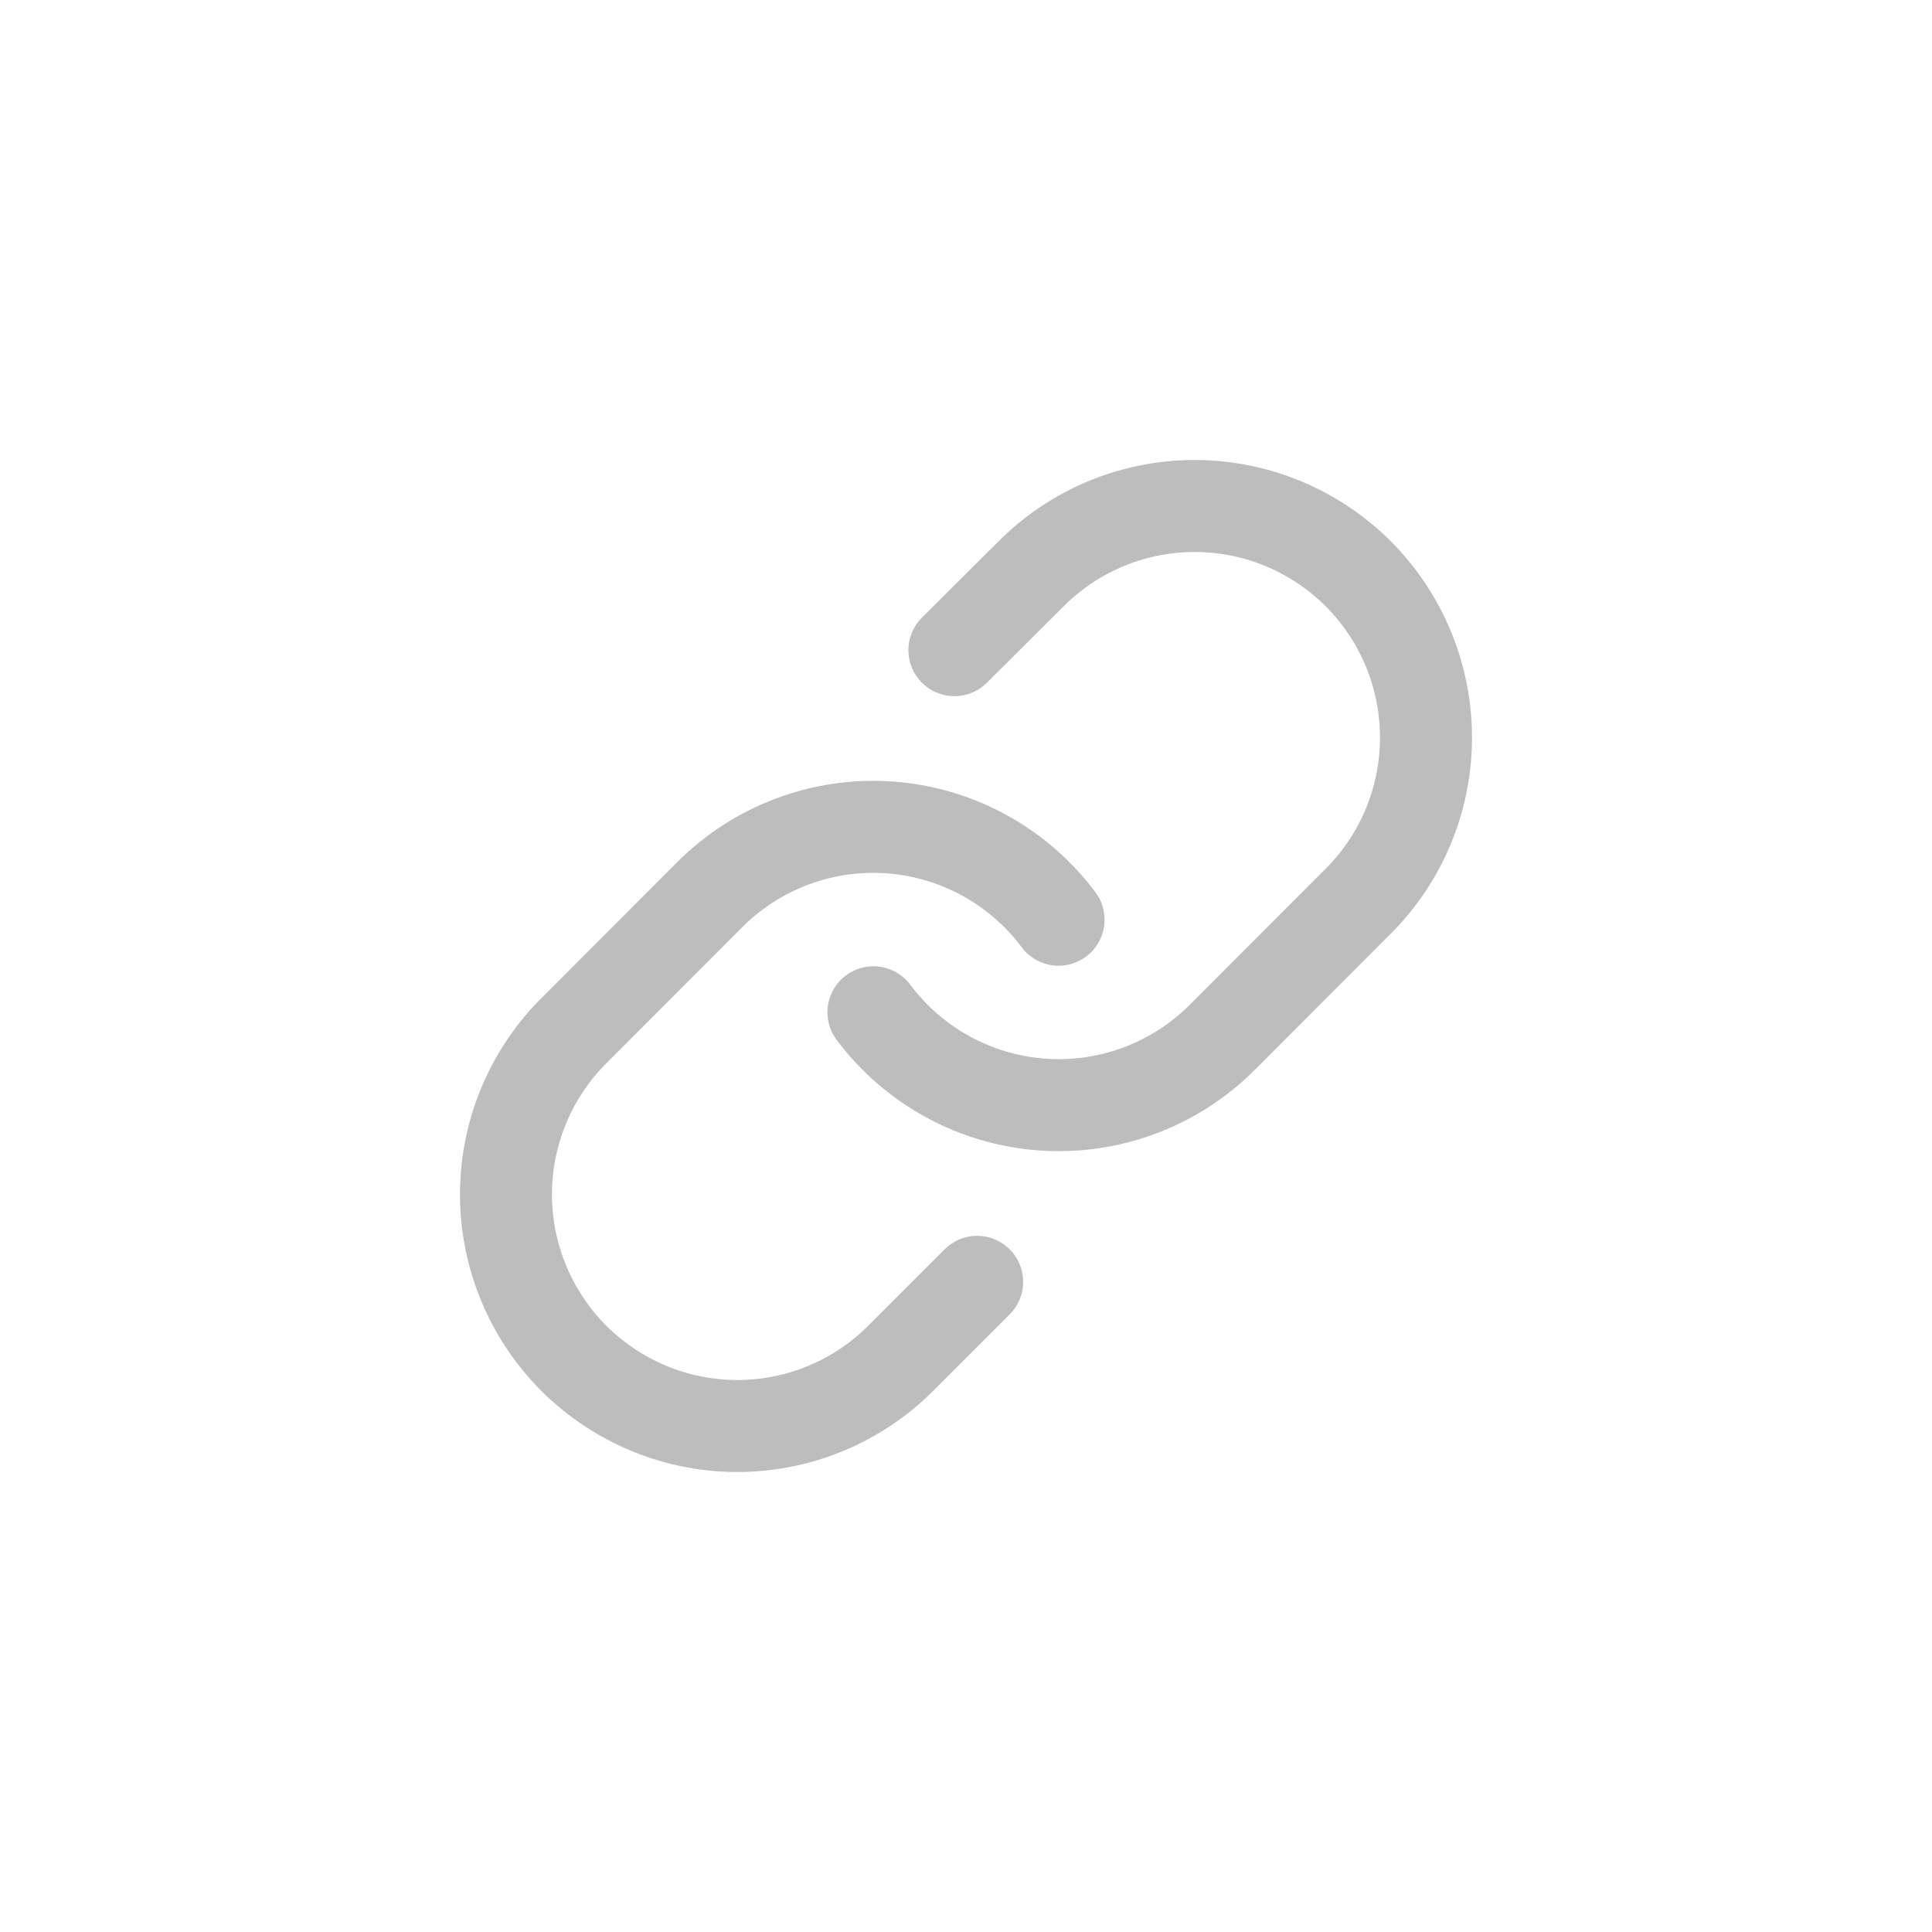 <svg width="21" height="21" viewBox="0 0 21 21" fill="none" xmlns="http://www.w3.org/2000/svg">
<path d="M11.506 9.997C11.29 9.708 11.014 9.469 10.698 9.296C10.382 9.123 10.032 9.02 9.672 8.994C9.312 8.968 8.951 9.02 8.614 9.146C8.276 9.272 7.969 9.47 7.714 9.725L6.206 11.235C5.748 11.71 5.494 12.345 5.5 13.005C5.506 13.665 5.77 14.296 6.236 14.763C6.703 15.229 7.333 15.494 7.992 15.5C8.652 15.506 9.287 15.252 9.761 14.793L10.621 13.933M9.494 11.003C9.71 11.292 9.986 11.531 10.302 11.704C10.618 11.877 10.968 11.98 11.328 12.006C11.688 12.032 12.049 11.98 12.386 11.854C12.724 11.728 13.031 11.53 13.286 11.275L14.794 9.765C15.252 9.29 15.506 8.655 15.5 7.995C15.494 7.335 15.23 6.704 14.764 6.237C14.297 5.771 13.667 5.506 13.008 5.5C12.348 5.494 11.713 5.748 11.239 6.206L10.374 7.067" stroke="#BDBDBD" stroke-linecap="round" stroke-linejoin="round"/>
</svg>
